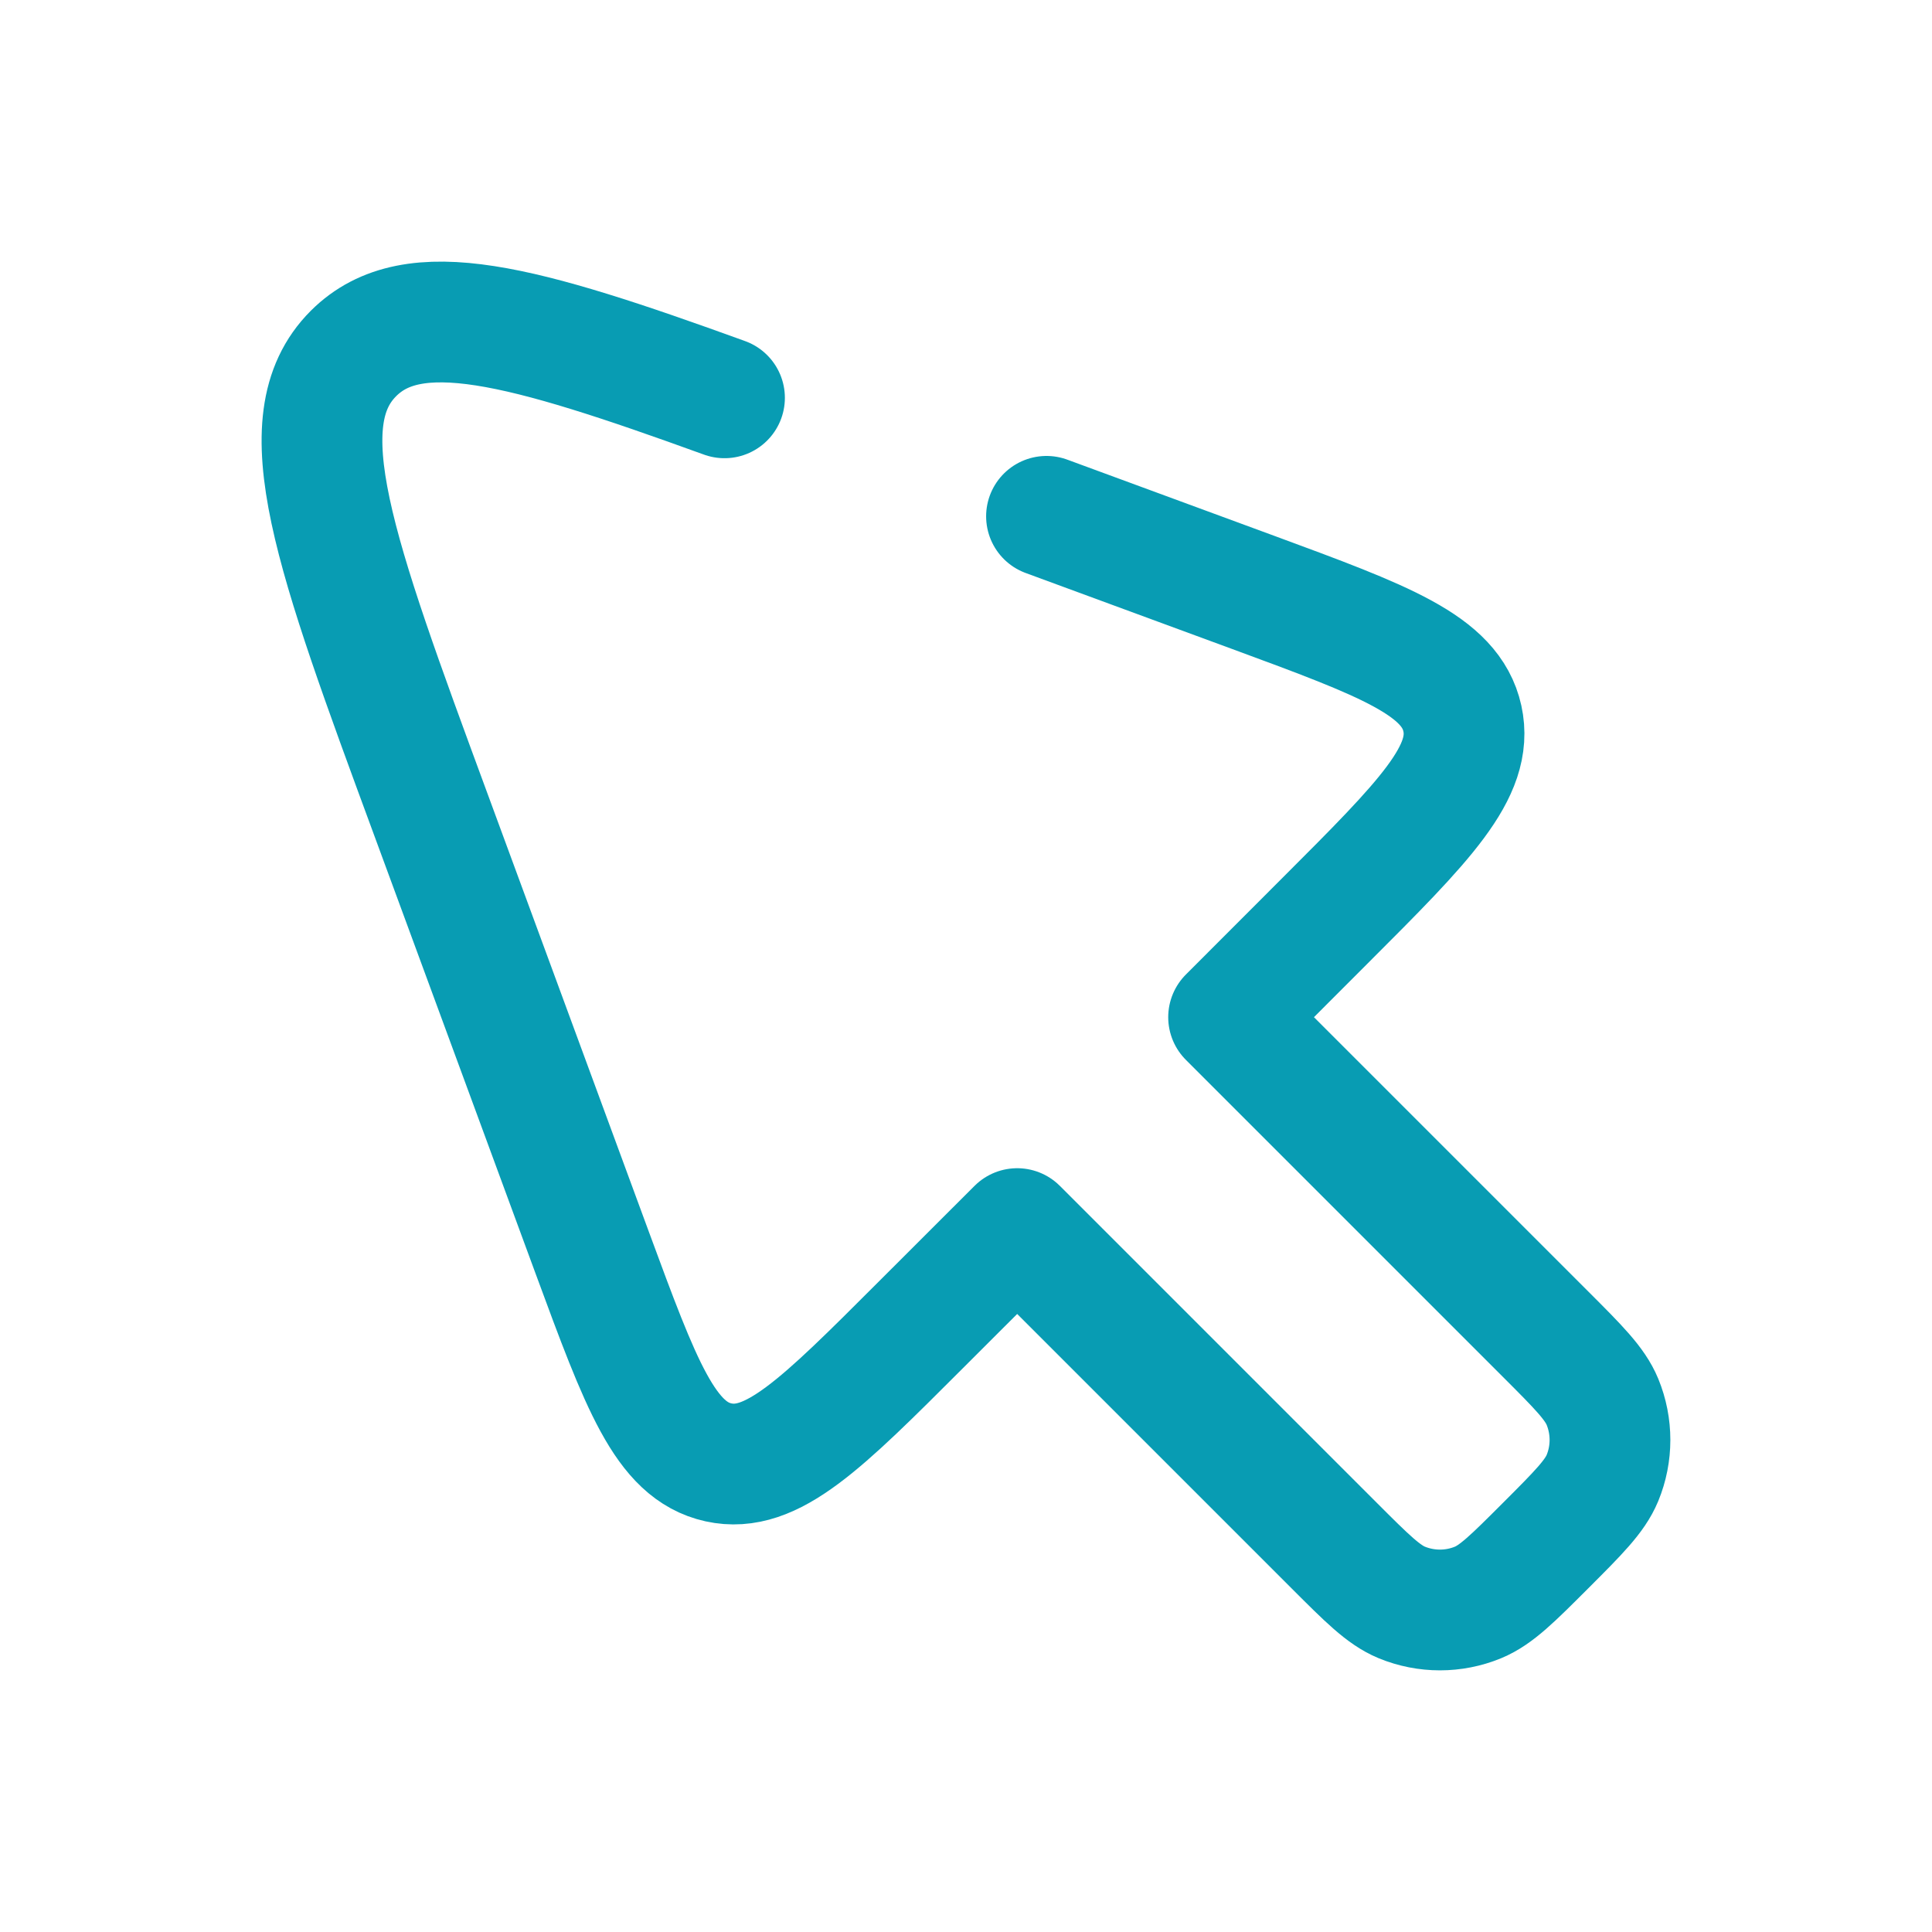 <svg width="24" height="24" viewBox="0 0 24 24" fill="none" xmlns="http://www.w3.org/2000/svg">
<path d="M9 4.942C6.476 4.027 5.129 3.654 4.391 4.391C3.551 5.231 4.152 6.861 5.353 10.12L7.36 15.57C7.962 17.203 8.263 18.02 8.925 18.166C9.587 18.311 10.202 17.695 11.433 16.464L12.636 15.262L16.574 19.2C16.982 19.608 17.186 19.812 17.413 19.906C17.717 20.031 18.058 20.031 18.361 19.906C18.588 19.812 18.792 19.608 19.2 19.2C19.608 18.792 19.812 18.588 19.906 18.361C20.031 18.058 20.031 17.717 19.906 17.413C19.812 17.186 19.608 16.982 19.2 16.574L15.262 12.636L16.464 11.433C17.695 10.202 18.311 9.587 18.166 8.925C18.02 8.263 17.203 7.962 15.57 7.36L13 6.414" stroke="#089CB3" stroke-width="1.5" stroke-linecap="round" stroke-linejoin="round"/>
</svg>
